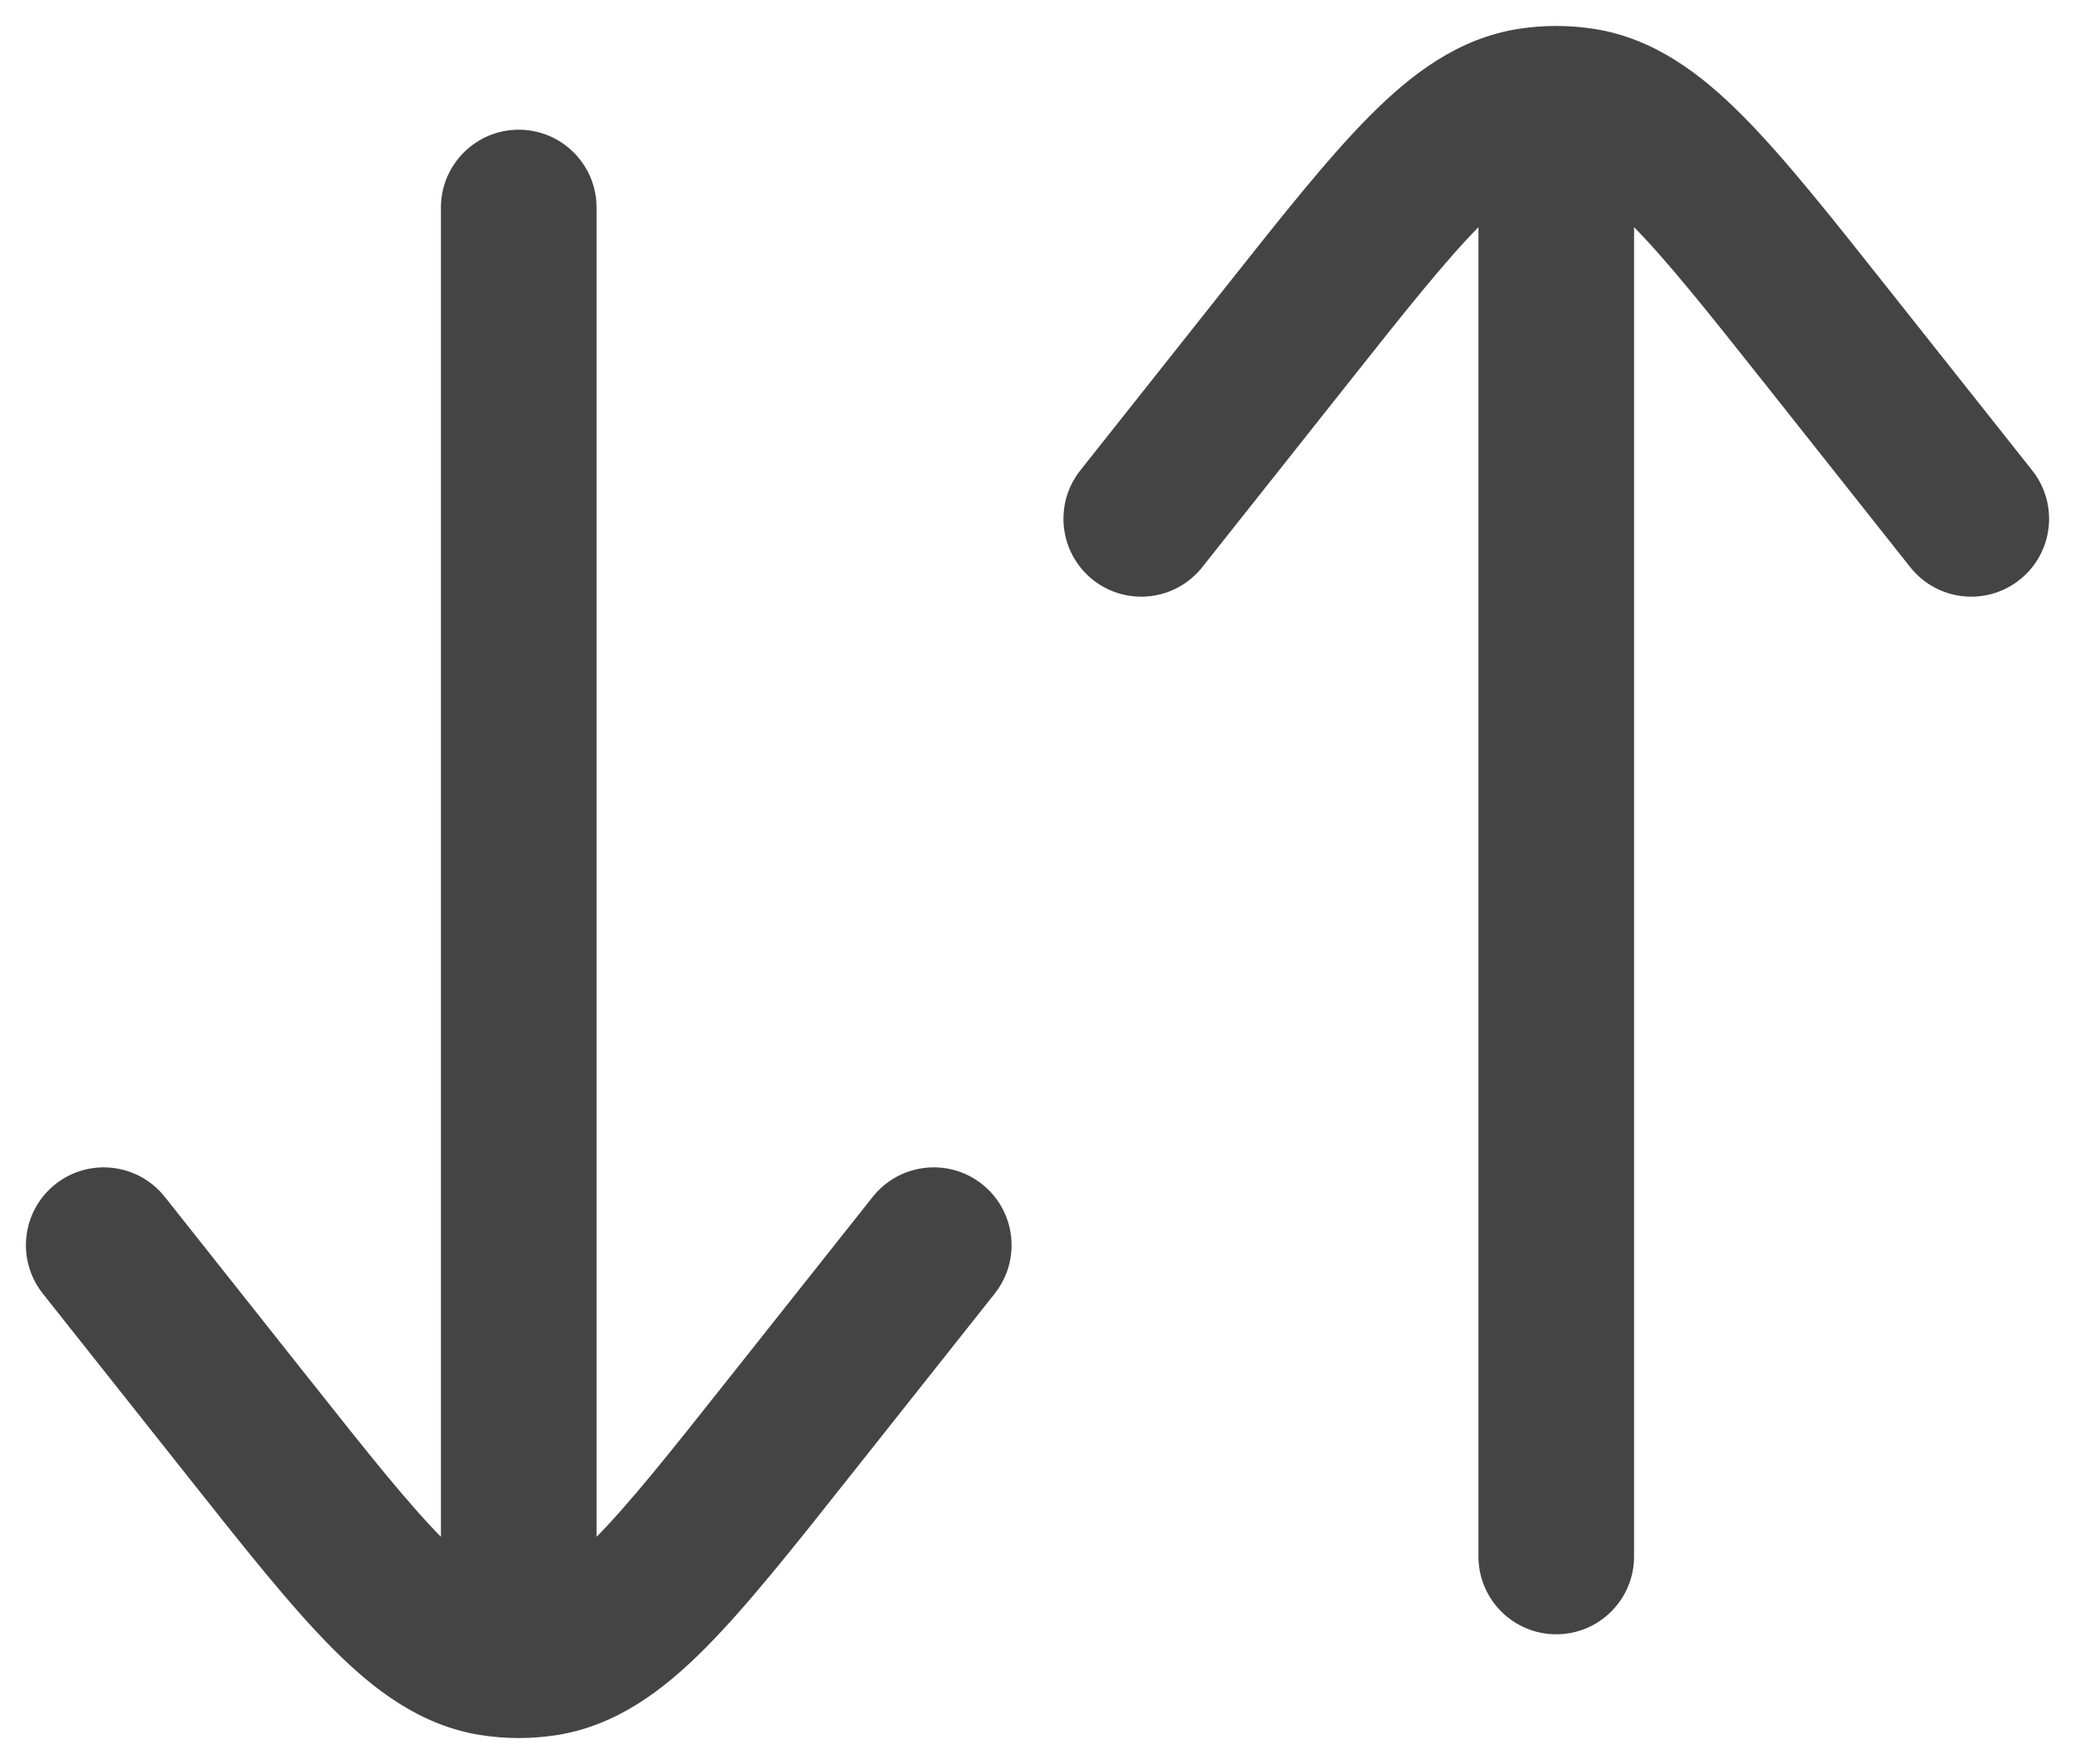 <svg width="20" height="17" viewBox="0 0 20 17" fill="none" xmlns="http://www.w3.org/2000/svg">
<g id="Swap 1">
<path id="Vector" d="M5.75 2C5.75 1.586 5.414 1.25 5 1.25C4.586 1.25 4.25 1.586 4.25 2H5.75ZM5 15H5.75H5ZM1.588 11.534C1.33 11.21 0.859 11.155 0.534 11.412C0.209 11.67 0.155 12.141 0.412 12.466L1.588 11.534ZM2.398 13.763L1.81 14.229L2.398 13.763ZM7.602 13.763L7.014 13.297L7.602 13.763ZM9.588 12.466C9.845 12.141 9.791 11.67 9.466 11.412C9.141 11.155 8.67 11.21 8.412 11.534L9.588 12.466ZM4.749 15.98L4.631 16.721L4.631 16.721L4.749 15.98ZM5.251 15.98L5.369 16.721L5.369 16.721L5.251 15.98ZM14.25 15C14.25 15.414 14.586 15.75 15 15.75C15.414 15.75 15.75 15.414 15.75 15H14.25ZM15 2H14.25H15ZM10.412 4.534C10.155 4.859 10.21 5.33 10.534 5.588C10.859 5.845 11.33 5.791 11.588 5.466L10.412 4.534ZM12.398 3.237L11.81 2.771L12.398 3.237ZM17.602 3.237L18.19 2.771L17.602 3.237ZM18.412 5.466C18.67 5.791 19.141 5.845 19.466 5.588C19.791 5.33 19.845 4.859 19.588 4.534L18.412 5.466ZM14.749 1.02L14.631 0.279L14.631 0.279L14.749 1.02ZM15.251 1.02L15.369 0.279L15.369 0.279L15.251 1.02ZM4.25 2L4.25 15H5.75L5.75 2H4.25ZM0.412 12.466L1.81 14.229L2.986 13.297L1.588 11.534L0.412 12.466ZM8.19 14.229L9.588 12.466L8.412 11.534L7.014 13.297L8.19 14.229ZM1.81 14.229C2.356 14.918 2.805 15.485 3.206 15.887C3.61 16.293 4.058 16.629 4.631 16.721L4.867 15.239C4.761 15.223 4.591 15.153 4.268 14.829C3.942 14.501 3.554 14.014 2.986 13.297L1.81 14.229ZM7.014 13.297C6.446 14.014 6.058 14.501 5.732 14.829C5.409 15.153 5.239 15.223 5.133 15.239L5.369 16.721C5.942 16.629 6.39 16.293 6.794 15.887C7.195 15.485 7.644 14.918 8.19 14.229L7.014 13.297ZM15.75 15L15.75 2H14.25L14.25 15H15.75ZM11.588 5.466L12.986 3.703L11.81 2.771L10.412 4.534L11.588 5.466ZM17.015 3.703L18.412 5.466L19.588 4.534L18.19 2.771L17.015 3.703ZM12.986 3.703C13.554 2.986 13.942 2.499 14.268 2.171C14.591 1.847 14.761 1.777 14.867 1.761L14.631 0.279C14.058 0.371 13.61 0.707 13.206 1.113C12.805 1.515 12.356 2.082 11.81 2.771L12.986 3.703ZM18.19 2.771C17.644 2.082 17.195 1.515 16.794 1.113C16.39 0.707 15.942 0.371 15.369 0.279L15.133 1.761C15.239 1.777 15.409 1.847 15.732 2.171C16.058 2.499 16.446 2.986 17.015 3.703L18.19 2.771ZM14.867 1.761C14.912 1.753 14.956 1.75 15 1.75V0.25C14.877 0.25 14.753 0.26 14.631 0.279L14.867 1.761ZM15 1.75C15.044 1.75 15.088 1.753 15.133 1.761L15.369 0.279C15.247 0.26 15.123 0.25 15 0.25V1.75ZM15.75 2V1H14.25V2H15.75ZM4.631 16.721C4.753 16.74 4.877 16.75 5 16.75L5 15.25C4.956 15.25 4.912 15.246 4.867 15.239L4.631 16.721ZM5 16.75C5.123 16.75 5.247 16.74 5.369 16.721L5.133 15.239C5.088 15.246 5.044 15.25 5 15.25L5 16.75ZM4.25 15V16H5.75V15H4.25Z" fill="#444444"/>
</g>
</svg>
